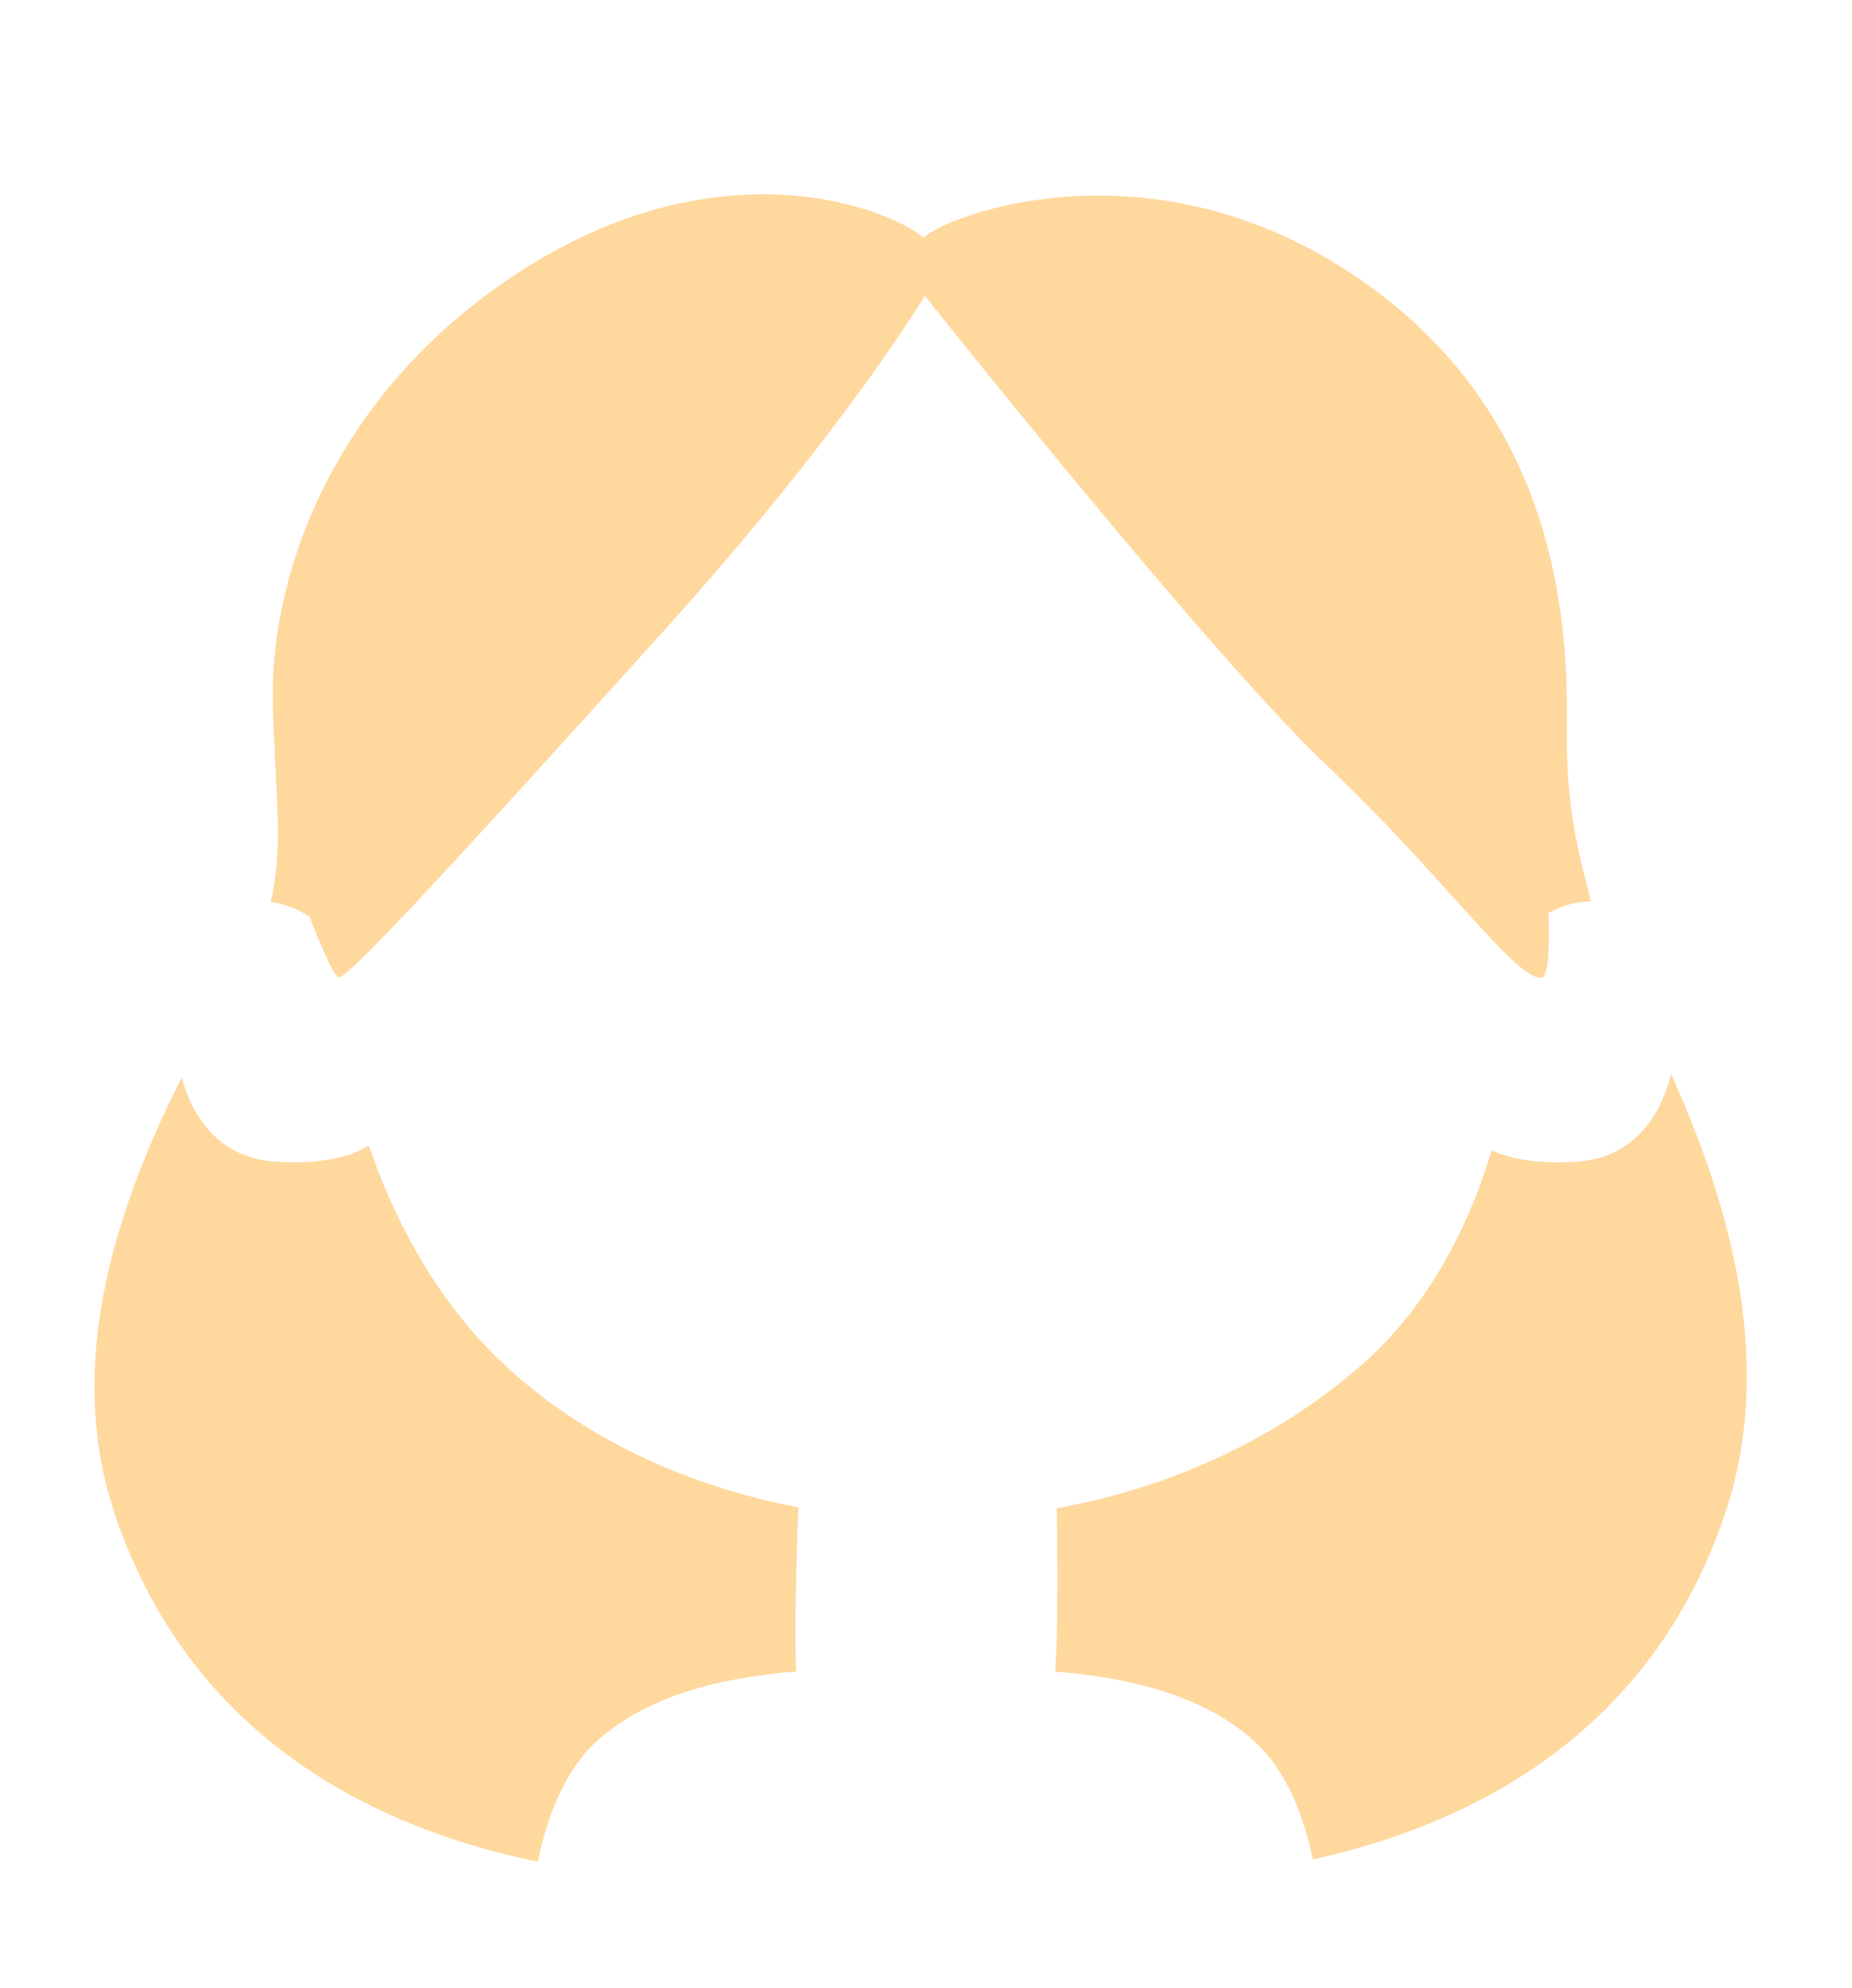<svg xmlns="http://www.w3.org/2000/svg" viewBox="0 0 1500 1610"><defs><style>.cls-1{fill:#ffd89e;}.cls-2{fill:none;}</style></defs><g id="Capa_2" data-name="Capa 2"><g id="hair_SELECT_COLOR" data-name="hair // SELECT COLOR"><g id="_14-middle_parted" data-name="14-middle parted"><g id="_10-long-dark" data-name="10-long-dark"><path class="cls-1" d="M1074.33,619.5c93.81,88.59,155.34,176.83,174.7,172,4.76-1.19,6.18-21.12,5.1-52.11,10.64-5.83,22.32-9.67,34.46-9.37-12.23-47.61-20.37-78-19.59-149.19,1.33-121.33-30.48-255.71-160-349.33C938.11,108,766.61,174.14,747.9,192.6c-18.7-18.46-161.66-84.93-336.23,33.57C267.42,324.08,217.89,468.83,221,571.5c2.52,83,8.64,112.42-1.76,158.89,11.12,1.29,21.72,5.78,31.35,11.72,9.13,23.39,19.79,48.53,23.74,49.39C281.78,793.11,385,679.94,537,511.5c148-164,212-272,212-272S980.52,530.91,1074.33,619.5Z"/><path class="cls-1" d="M298.74,927.67c-14.67,9-38.34,15.51-76.62,12.9-41.43-2.82-65.39-32.25-74.89-68.2C99.16,967.76,51.1,1097.7,91.86,1222.49c56.35,172.56,195.37,254.72,343.74,285,7.51-36.3,21.66-74,48.06-97.78a180.65,180.65,0,0,1,47.1-30.15c18.72-8.46,38.91-14.4,59.46-18.57a460,460,0,0,1,54.63-7.47c-1.05-23.58-.57-57.81.33-89.16.45-16,1-31.14,1.5-43.8-88.11-16.71-169.86-54.09-232.53-110.28C360.45,1062.16,322.86,997.9,298.74,927.67Z"/><path class="cls-1" d="M1353.46,869.62c-9,37.18-33.1,68.06-75.58,71-32.82,2.25-54.87-2.25-69.75-9.24-21.09,70.41-56.52,132.33-108.51,176.73-70.5,60.21-155.61,97.26-243.75,113.28.21,13.08.39,28.41.48,44.22.15,32.13-.15,66.24-1.71,88a455,455,0,0,1,54.48,7.44c20.58,4.17,40.77,10.11,59.49,18.57a181.15,181.15,0,0,1,47.1,30.15c25.94,23.37,40,60.17,47.66,95.88,145-31.75,279.58-114,334.81-283.13C1439.13,1097.09,1396.71,965.73,1353.46,869.62Z"/></g><rect class="cls-2" width="1500" height="1610"/></g></g></g></svg>
